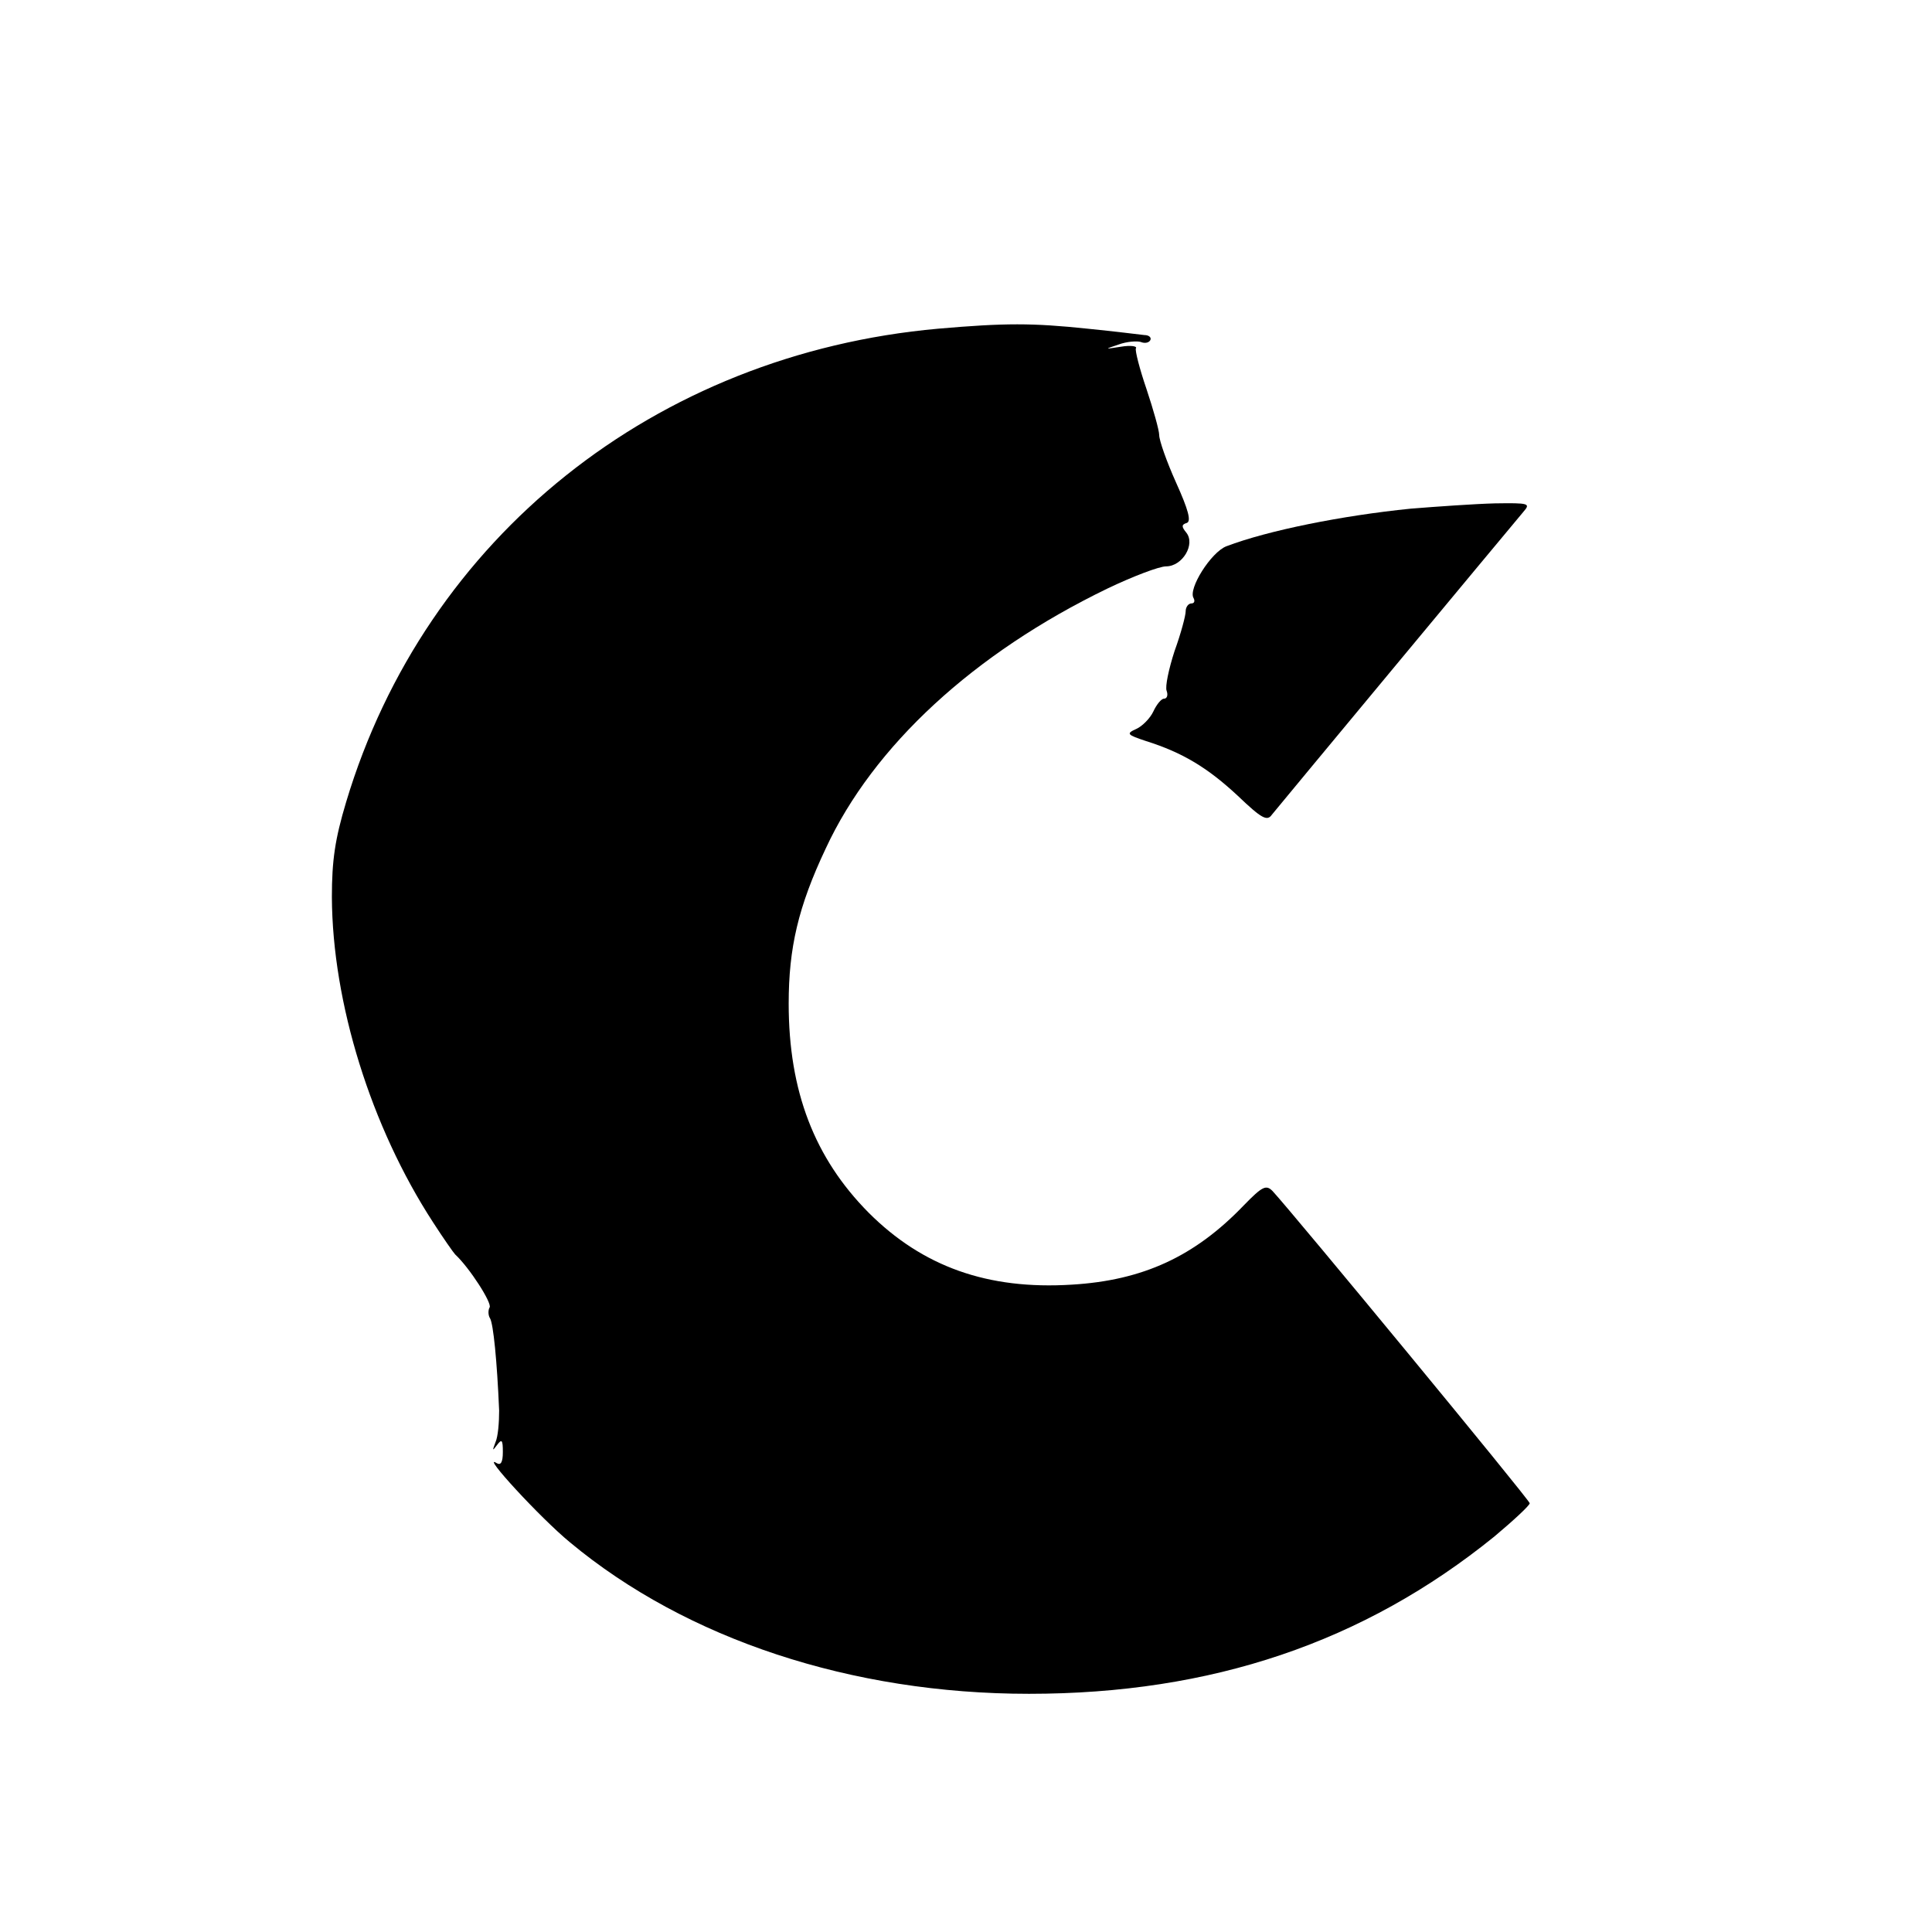 <?xml version="1.0" standalone="no"?>
<!DOCTYPE svg PUBLIC "-//W3C//DTD SVG 20010904//EN"
 "http://www.w3.org/TR/2001/REC-SVG-20010904/DTD/svg10.dtd">
<svg version="1.0" xmlns="http://www.w3.org/2000/svg"
 width="365pt" height="365pt" viewBox="0 0 365 365"
 preserveAspectRatio="xMidYMid meet">
<g transform="translate(0,365) scale(0.1,-0.1)"
fill="#000000" stroke="none">
<path d="M1772 3029 c-534 -48 -968 -394 -1118 -894 -21 -70 -27 -110 -27
-180 1 -200 74 -434 191 -614 20 -31 39 -58 42 -61 27 -25 70 -92 65 -100 -3
-5 -3 -15 1 -21 6 -11 13 -79 17 -174 0 -22 -2 -49 -7 -60 -6 -16 -6 -17 3 -5
9 12 11 10 11 -13 0 -20 -4 -26 -12 -21 -30 19 83 -104 139 -150 220 -183 532
-286 867 -286 345 0 632 97 879 297 37 31 67 59 67 63 0 6 -447 548 -486 590
-12 12 -19 9 -54 -27 -93 -97 -191 -142 -325 -150 -159 -10 -282 34 -384 136
-102 103 -151 229 -151 395 0 105 18 183 70 293 90 194 280 369 532 491 48 23
98 42 111 42 31 0 56 42 38 64 -9 11 -9 15 1 18 9 3 3 25 -20 76 -18 40 -32
80 -32 90 0 9 -11 48 -24 87 -13 38 -22 73 -20 77 3 4 -10 6 -28 3 -32 -5 -32
-5 -5 4 16 6 35 7 42 5 7 -3 15 -2 18 3 3 5 -2 10 -11 10 -9 1 -57 7 -107 12
-105 11 -156 11 -283 0z"/>
<path d="M2665 2689 c-129 -13 -269 -41 -348 -71 -29 -11 -73 -81 -62 -98 3
-6 1 -10 -4 -10 -6 0 -11 -7 -11 -15 0 -8 -9 -42 -21 -75 -11 -34 -18 -67 -15
-75 3 -8 1 -15 -5 -15 -5 0 -14 -11 -20 -24 -6 -13 -21 -28 -32 -33 -20 -9
-18 -11 18 -23 70 -22 117 -51 173 -103 46 -44 56 -49 65 -36 12 15 448 540
475 572 14 16 11 17 -54 16 -38 -1 -109 -6 -159 -10z"/>
</g>
</svg>
